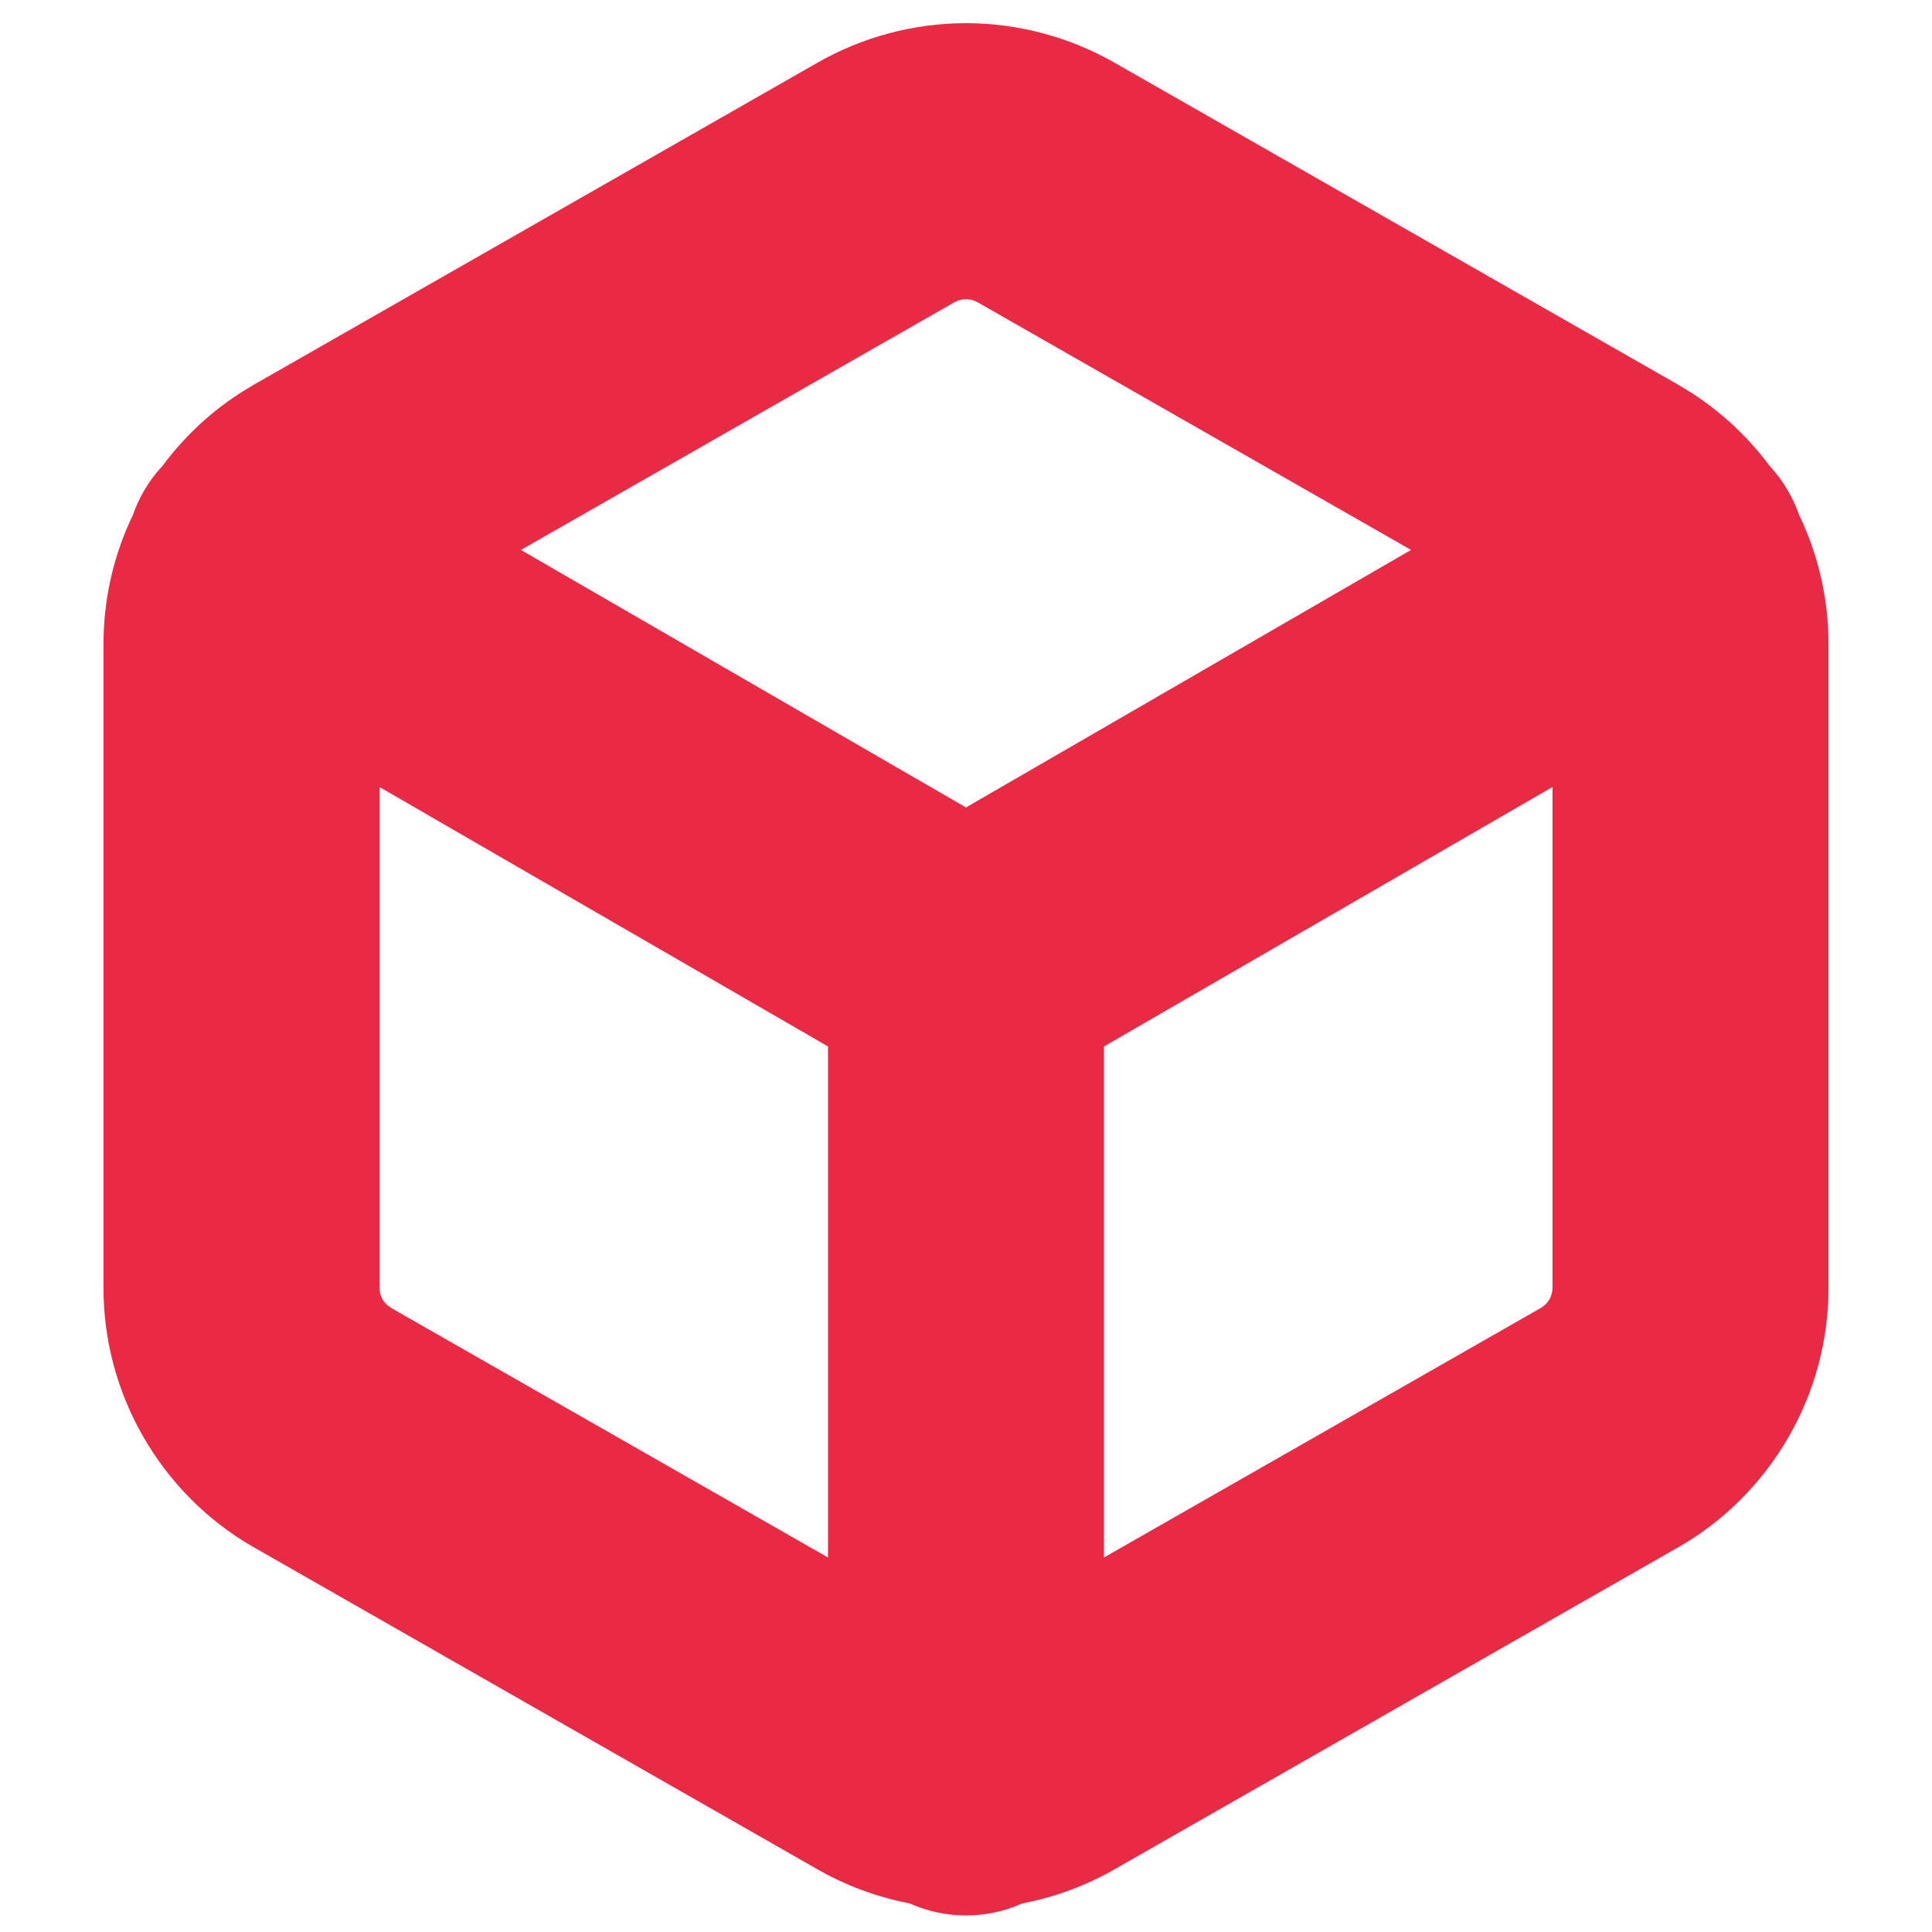 <svg width="14" height="14" viewBox="0 0 14 14" fill="none" xmlns="http://www.w3.org/2000/svg">
<path fill-rule="evenodd" clip-rule="evenodd" d="M5.919 0.457C6.248 0.268 6.621 0.168 7 0.168C7.379 0.168 7.752 0.268 8.081 0.457L8.083 0.458L12.163 2.789L12.167 2.792L12.167 2.792C12.425 2.94 12.648 3.14 12.825 3.378C12.875 3.432 12.92 3.493 12.958 3.559C12.99 3.615 13.017 3.673 13.037 3.731C13.177 4.022 13.25 4.342 13.25 4.666L13.25 4.667V9.333L13.25 9.334C13.25 9.714 13.149 10.088 12.959 10.416C12.769 10.745 12.496 11.019 12.167 11.209L12.163 11.211L12.163 11.211L8.083 13.542L8.081 13.543C7.871 13.664 7.643 13.748 7.407 13.793C7.283 13.849 7.145 13.88 7 13.88C6.855 13.88 6.717 13.849 6.593 13.793C6.357 13.748 6.129 13.664 5.919 13.543L5.917 13.542L1.837 11.211L1.833 11.209C1.504 11.019 1.231 10.745 1.041 10.416C0.851 10.088 0.75 9.714 0.75 9.334V9.333V4.667V4.666C0.75 4.342 0.823 4.022 0.963 3.732C0.983 3.673 1.01 3.615 1.042 3.559C1.08 3.493 1.125 3.432 1.176 3.378C1.352 3.14 1.575 2.94 1.833 2.792L1.837 2.789L1.837 2.789L5.919 0.457ZM8 11.286L11.167 9.477L11.168 9.476C11.193 9.461 11.213 9.441 11.228 9.416C11.242 9.39 11.25 9.362 11.25 9.332V5.703L8 7.583V11.286ZM6 7.583V11.286L2.833 9.477L2.832 9.476C2.807 9.461 2.787 9.441 2.772 9.416C2.758 9.39 2.75 9.362 2.75 9.333V5.703L6 7.583ZM7.087 2.192L10.225 3.985L7 5.851L3.775 3.985L6.913 2.192L6.913 2.192L6.917 2.19C6.942 2.176 6.971 2.168 7 2.168C7.029 2.168 7.058 2.176 7.083 2.19L7.083 2.19L7.087 2.192Z" fill="#E82A45"/>
</svg>
